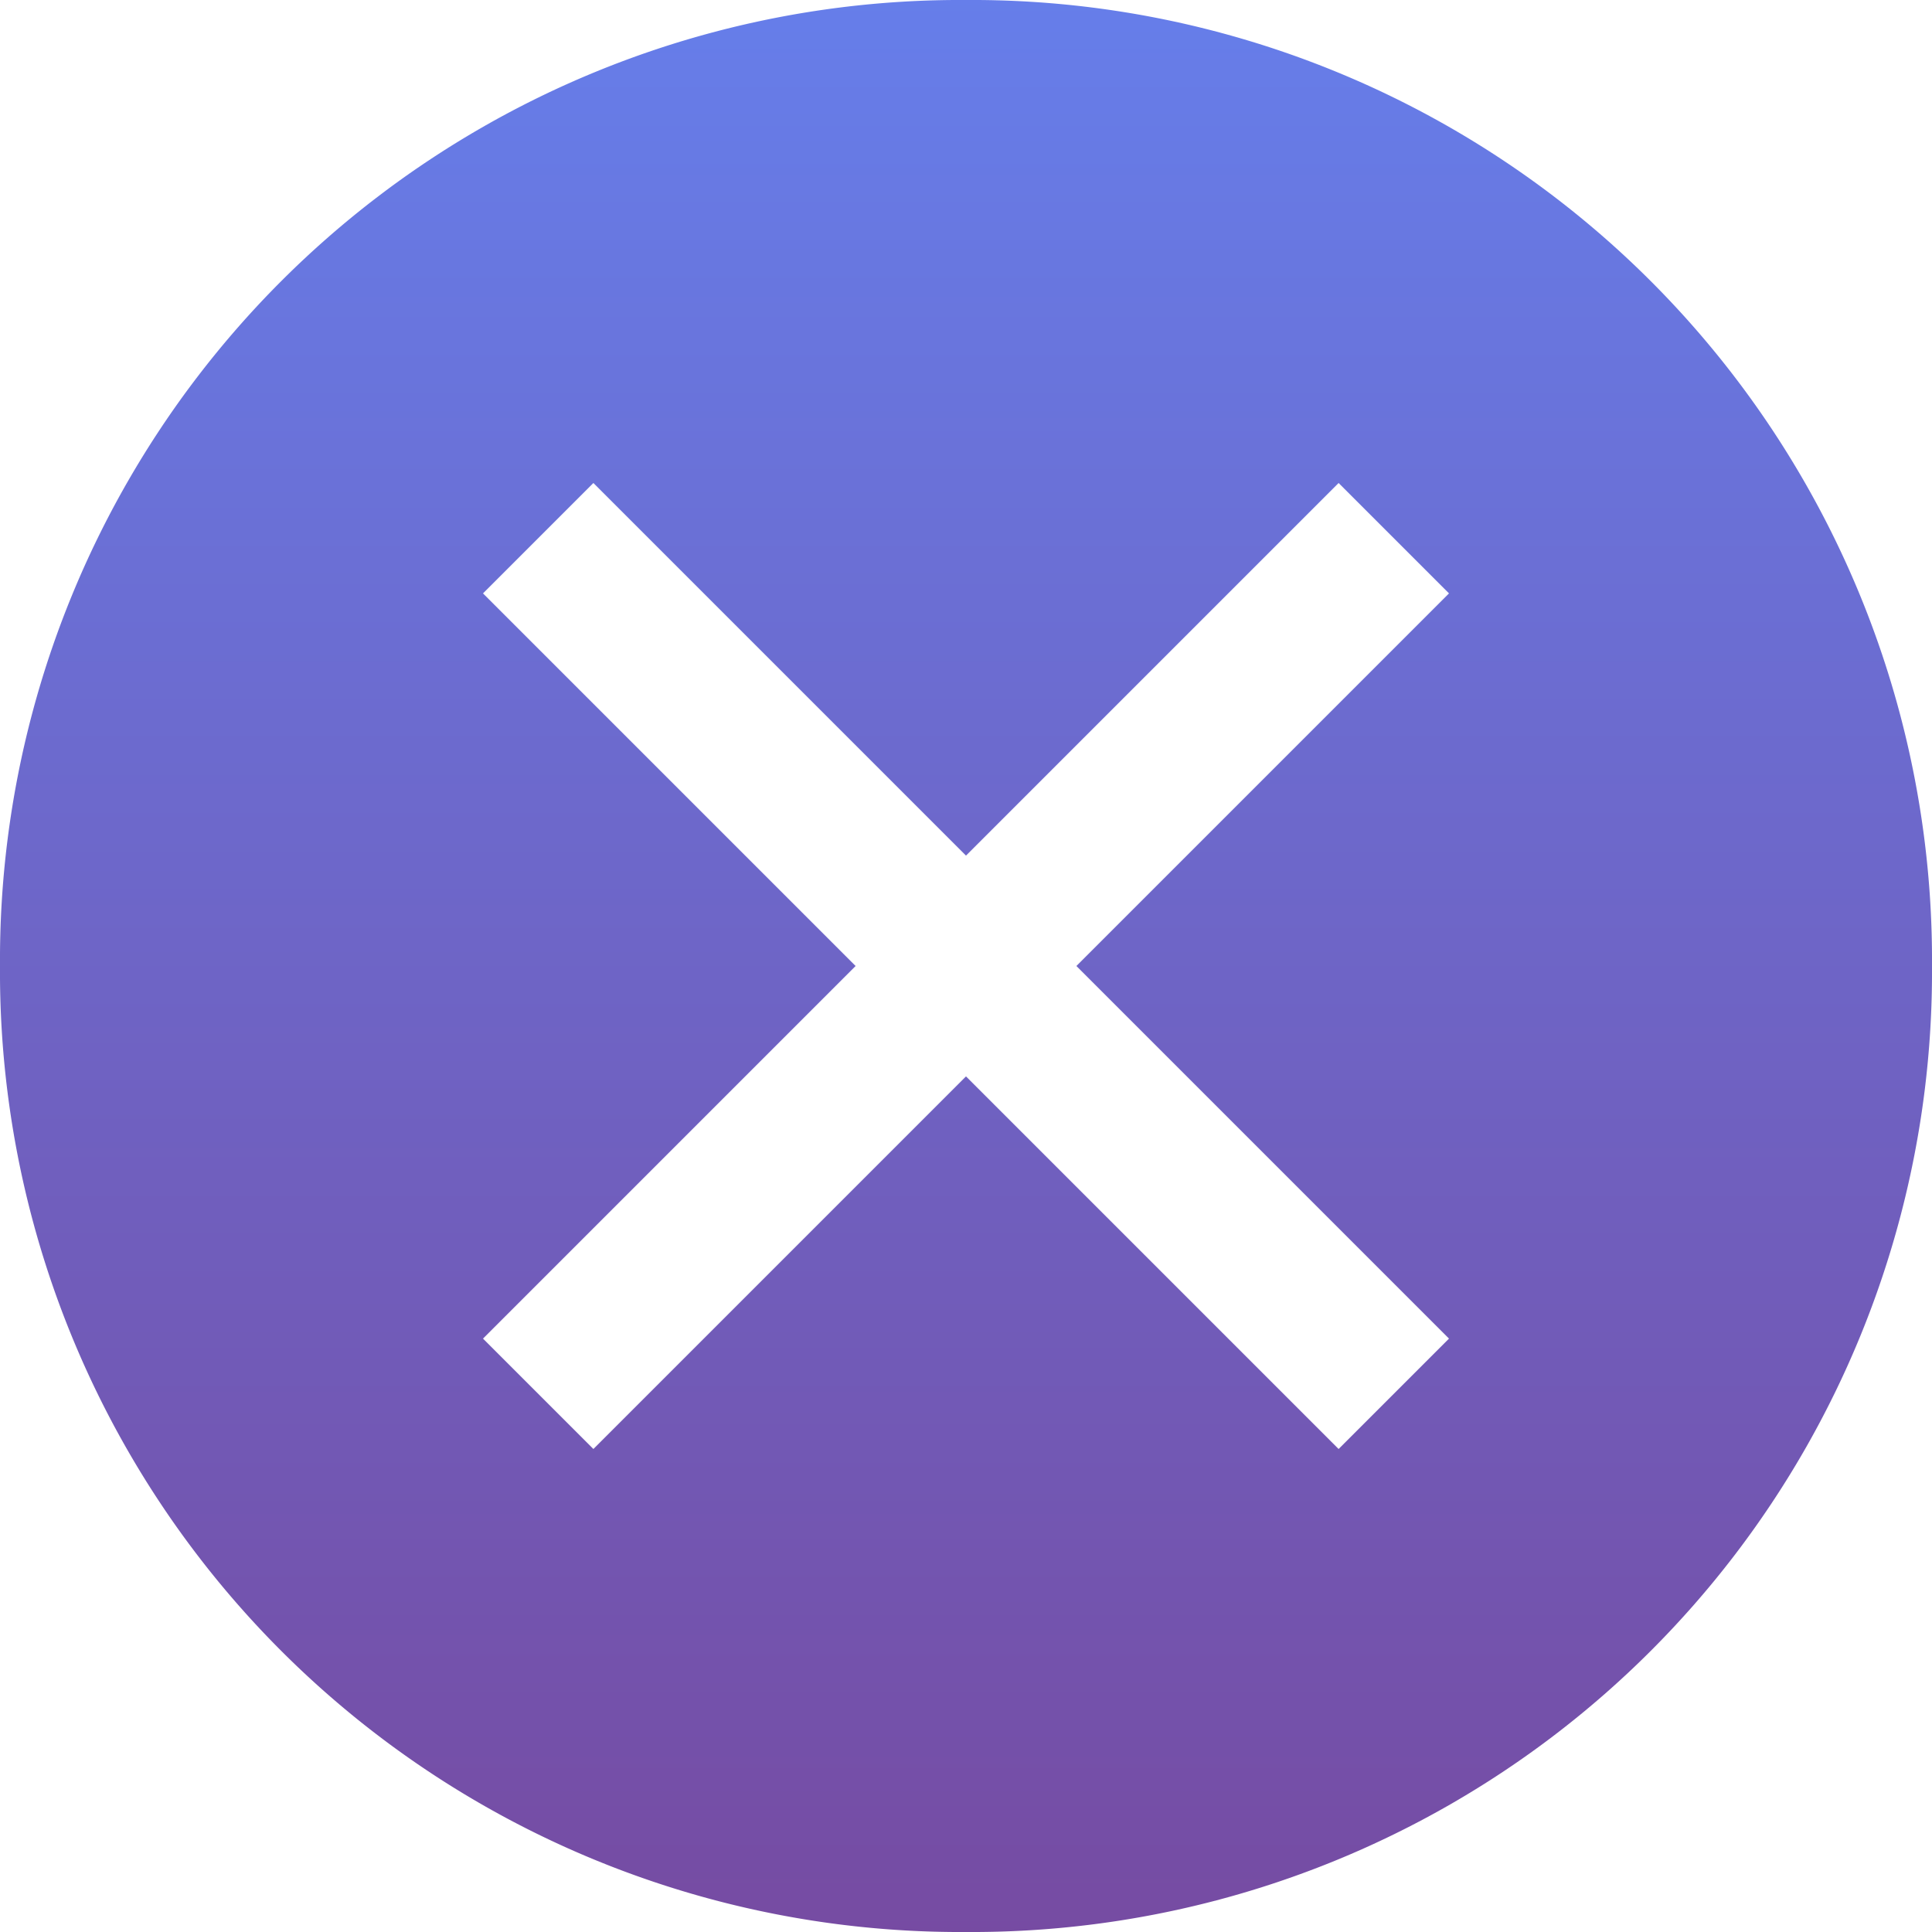 <svg xmlns="http://www.w3.org/2000/svg" xmlns:xlink="http://www.w3.org/1999/xlink" width="42" height="42" viewBox="0 0 42 42"><defs><linearGradient id="a" x1="0.5" x2="0.5" y2="1" gradientUnits="objectBoundingBox"><stop offset="0" stop-color="#667eea"/><stop offset="1" stop-color="#764ba2"/></linearGradient></defs><g transform="translate(-3 -3)"><path d="M24,3A20.871,20.871,0,0,0,3,24,20.871,20.871,0,0,0,24,45,20.871,20.871,0,0,0,45,24,20.871,20.871,0,0,0,24,3Zm8.1,31.5L24,26.4l-8.1,8.1-2.4-2.4L21.6,24l-8.1-8.1,2.4-2.4L24,21.6l8.1-8.1,2.4,2.4L26.4,24l8.1,8.1Z" fill="url(#a)"/></g></svg>